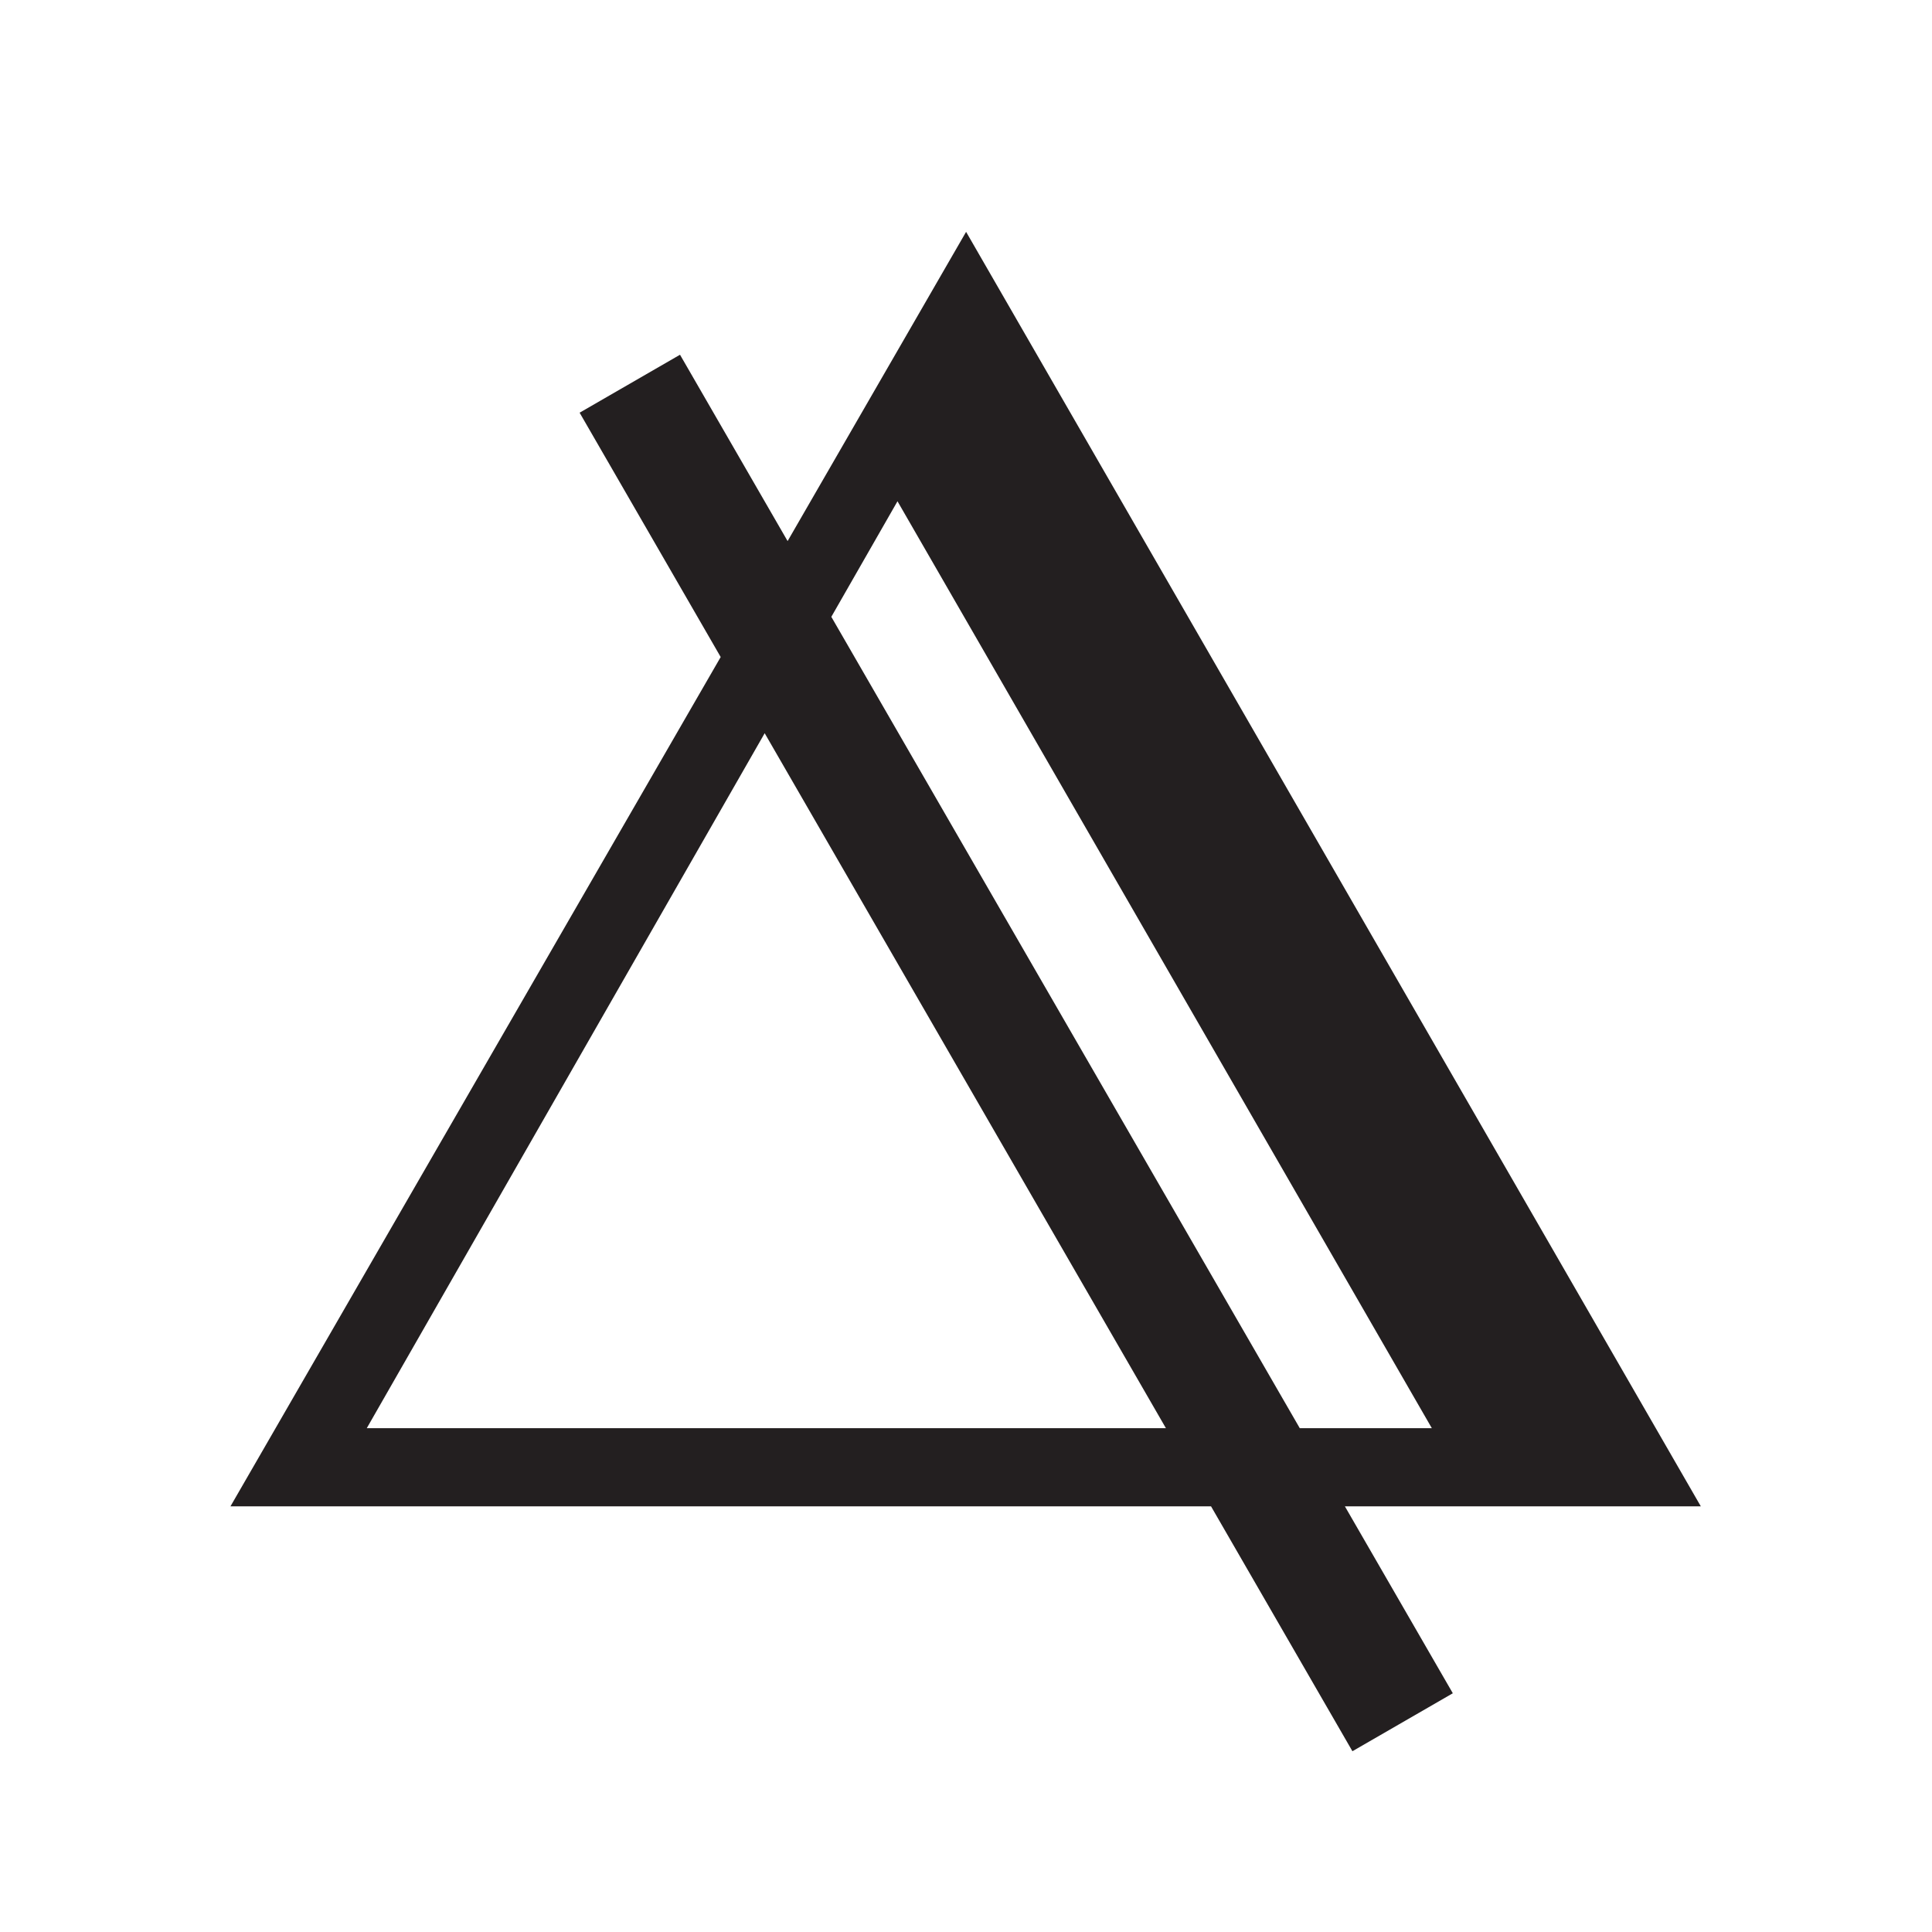 <?xml version="1.0" encoding="utf-8"?>
<!-- Generator: Adobe Illustrator 16.0.0, SVG Export Plug-In . SVG Version: 6.00 Build 0)  -->
<!DOCTYPE svg PUBLIC "-//W3C//DTD SVG 1.1//EN" "http://www.w3.org/Graphics/SVG/1.1/DTD/svg11.dtd">
<svg version="1.1" xmlns="http://www.w3.org/2000/svg" xmlns:xlink="http://www.w3.org/1999/xlink" x="0px" y="0px"
	 width="2125.984px" height="2125.984px" viewBox="0 0 2125.984 2125.984" enable-background="new 0 0 2125.984 2125.984"
	 xml:space="preserve">
  <path fill="#231F20" d="M1871.598,1657.598l-808.5-1402.48L866.682,595.414L748.291,390.355L637.82,454.134L793.045,722.99
    l-539.447,934.608h1079.043l155.574,269.461l110.469-63.779l-118.75-205.682H1871.598z M987.598,551.597l588,1020.001h-145.316
    L914.795,678.75L987.598,551.597z M403.598,1571.598l437.859-764.756l441.531,764.756H403.598z"/>
</svg>
